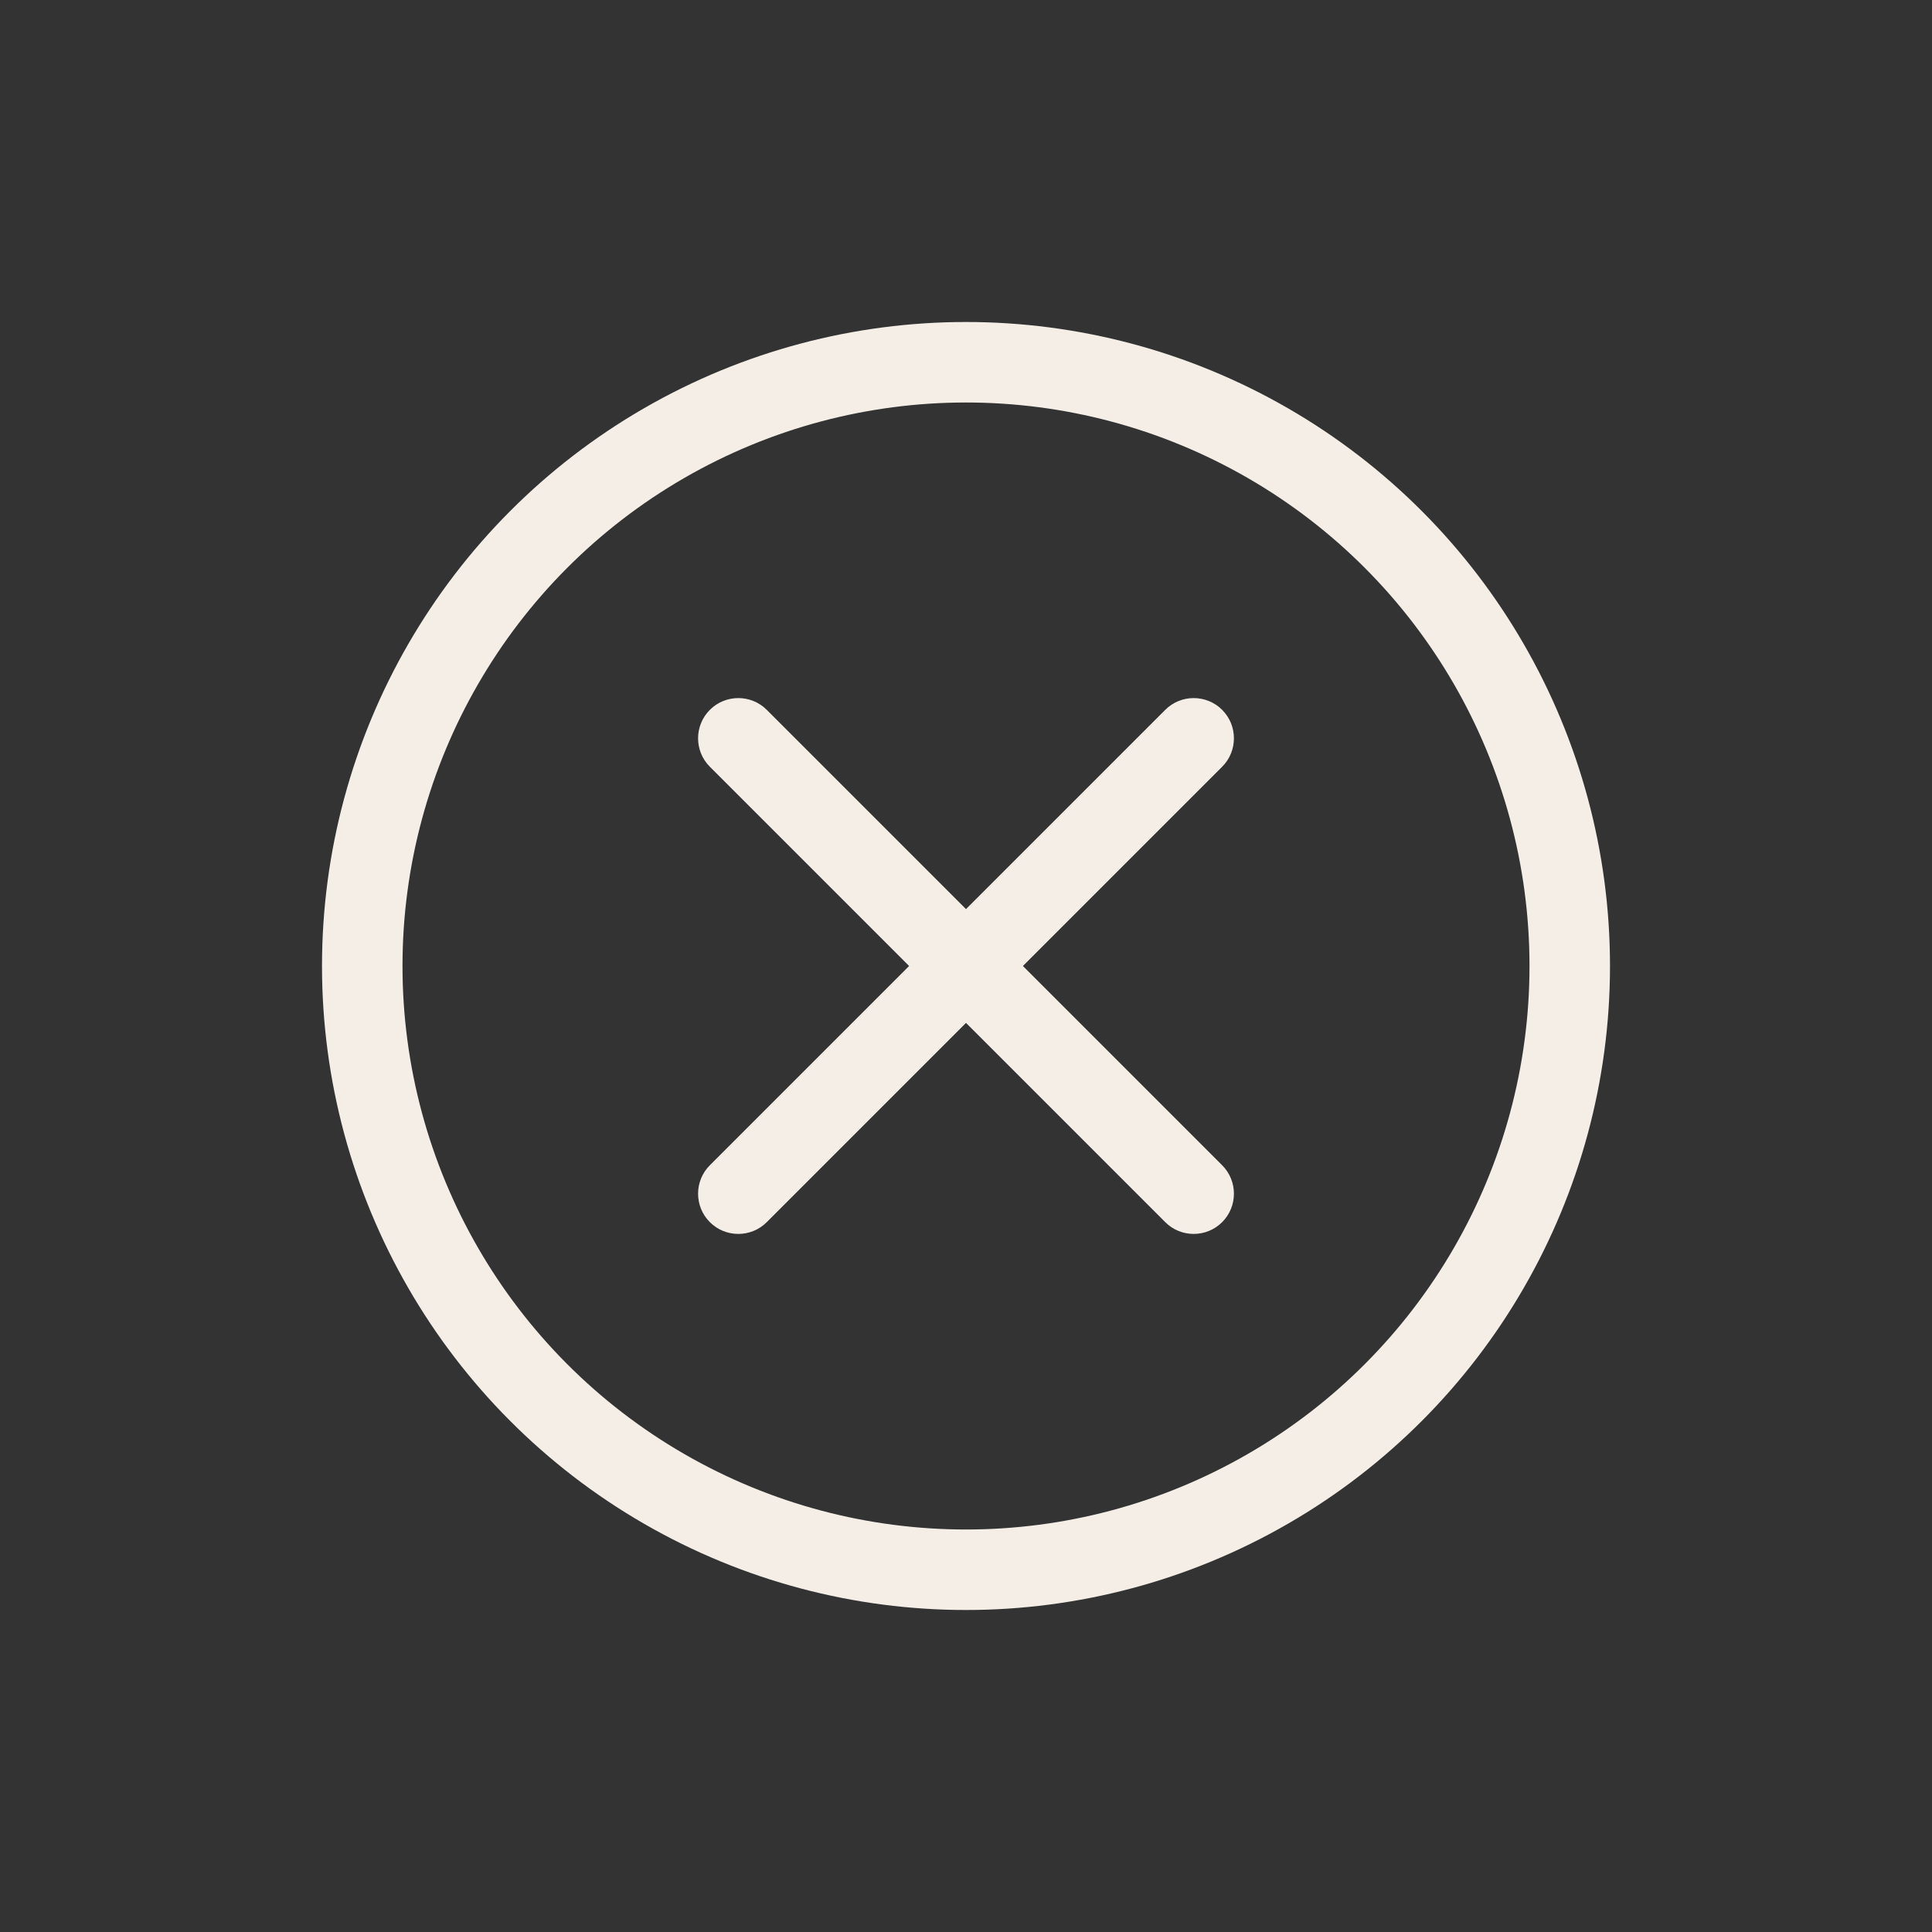 <svg width="24" height="24" viewBox="0 0 24 24" fill="none" xmlns="http://www.w3.org/2000/svg">
<rect x="0" y="0" width="24" height="24" fill="#333333" stroke="none"/>
<circle cx="12" cy="12" r="7.5" stroke="#F4EEE7"/>
<path d="M15.182 9.525C15.377 9.33 15.377 9.013 15.182 8.818C14.987 8.623 14.67 8.623 14.475 8.818L15.182 9.525ZM8.818 14.475C8.623 14.67 8.623 14.987 8.818 15.182C9.013 15.377 9.33 15.377 9.525 15.182L8.818 14.475ZM14.475 15.182C14.67 15.377 14.987 15.377 15.182 15.182C15.377 14.987 15.377 14.67 15.182 14.475L14.475 15.182ZM9.525 8.818C9.33 8.623 9.013 8.623 8.818 8.818C8.623 9.013 8.623 9.33 8.818 9.525L9.525 8.818ZM14.475 8.818L8.818 14.475L9.525 15.182L15.182 9.525L14.475 8.818ZM15.182 14.475L9.525 8.818L8.818 9.525L14.475 15.182L15.182 14.475Z" fill="#F4EEE7"/>
</svg>
